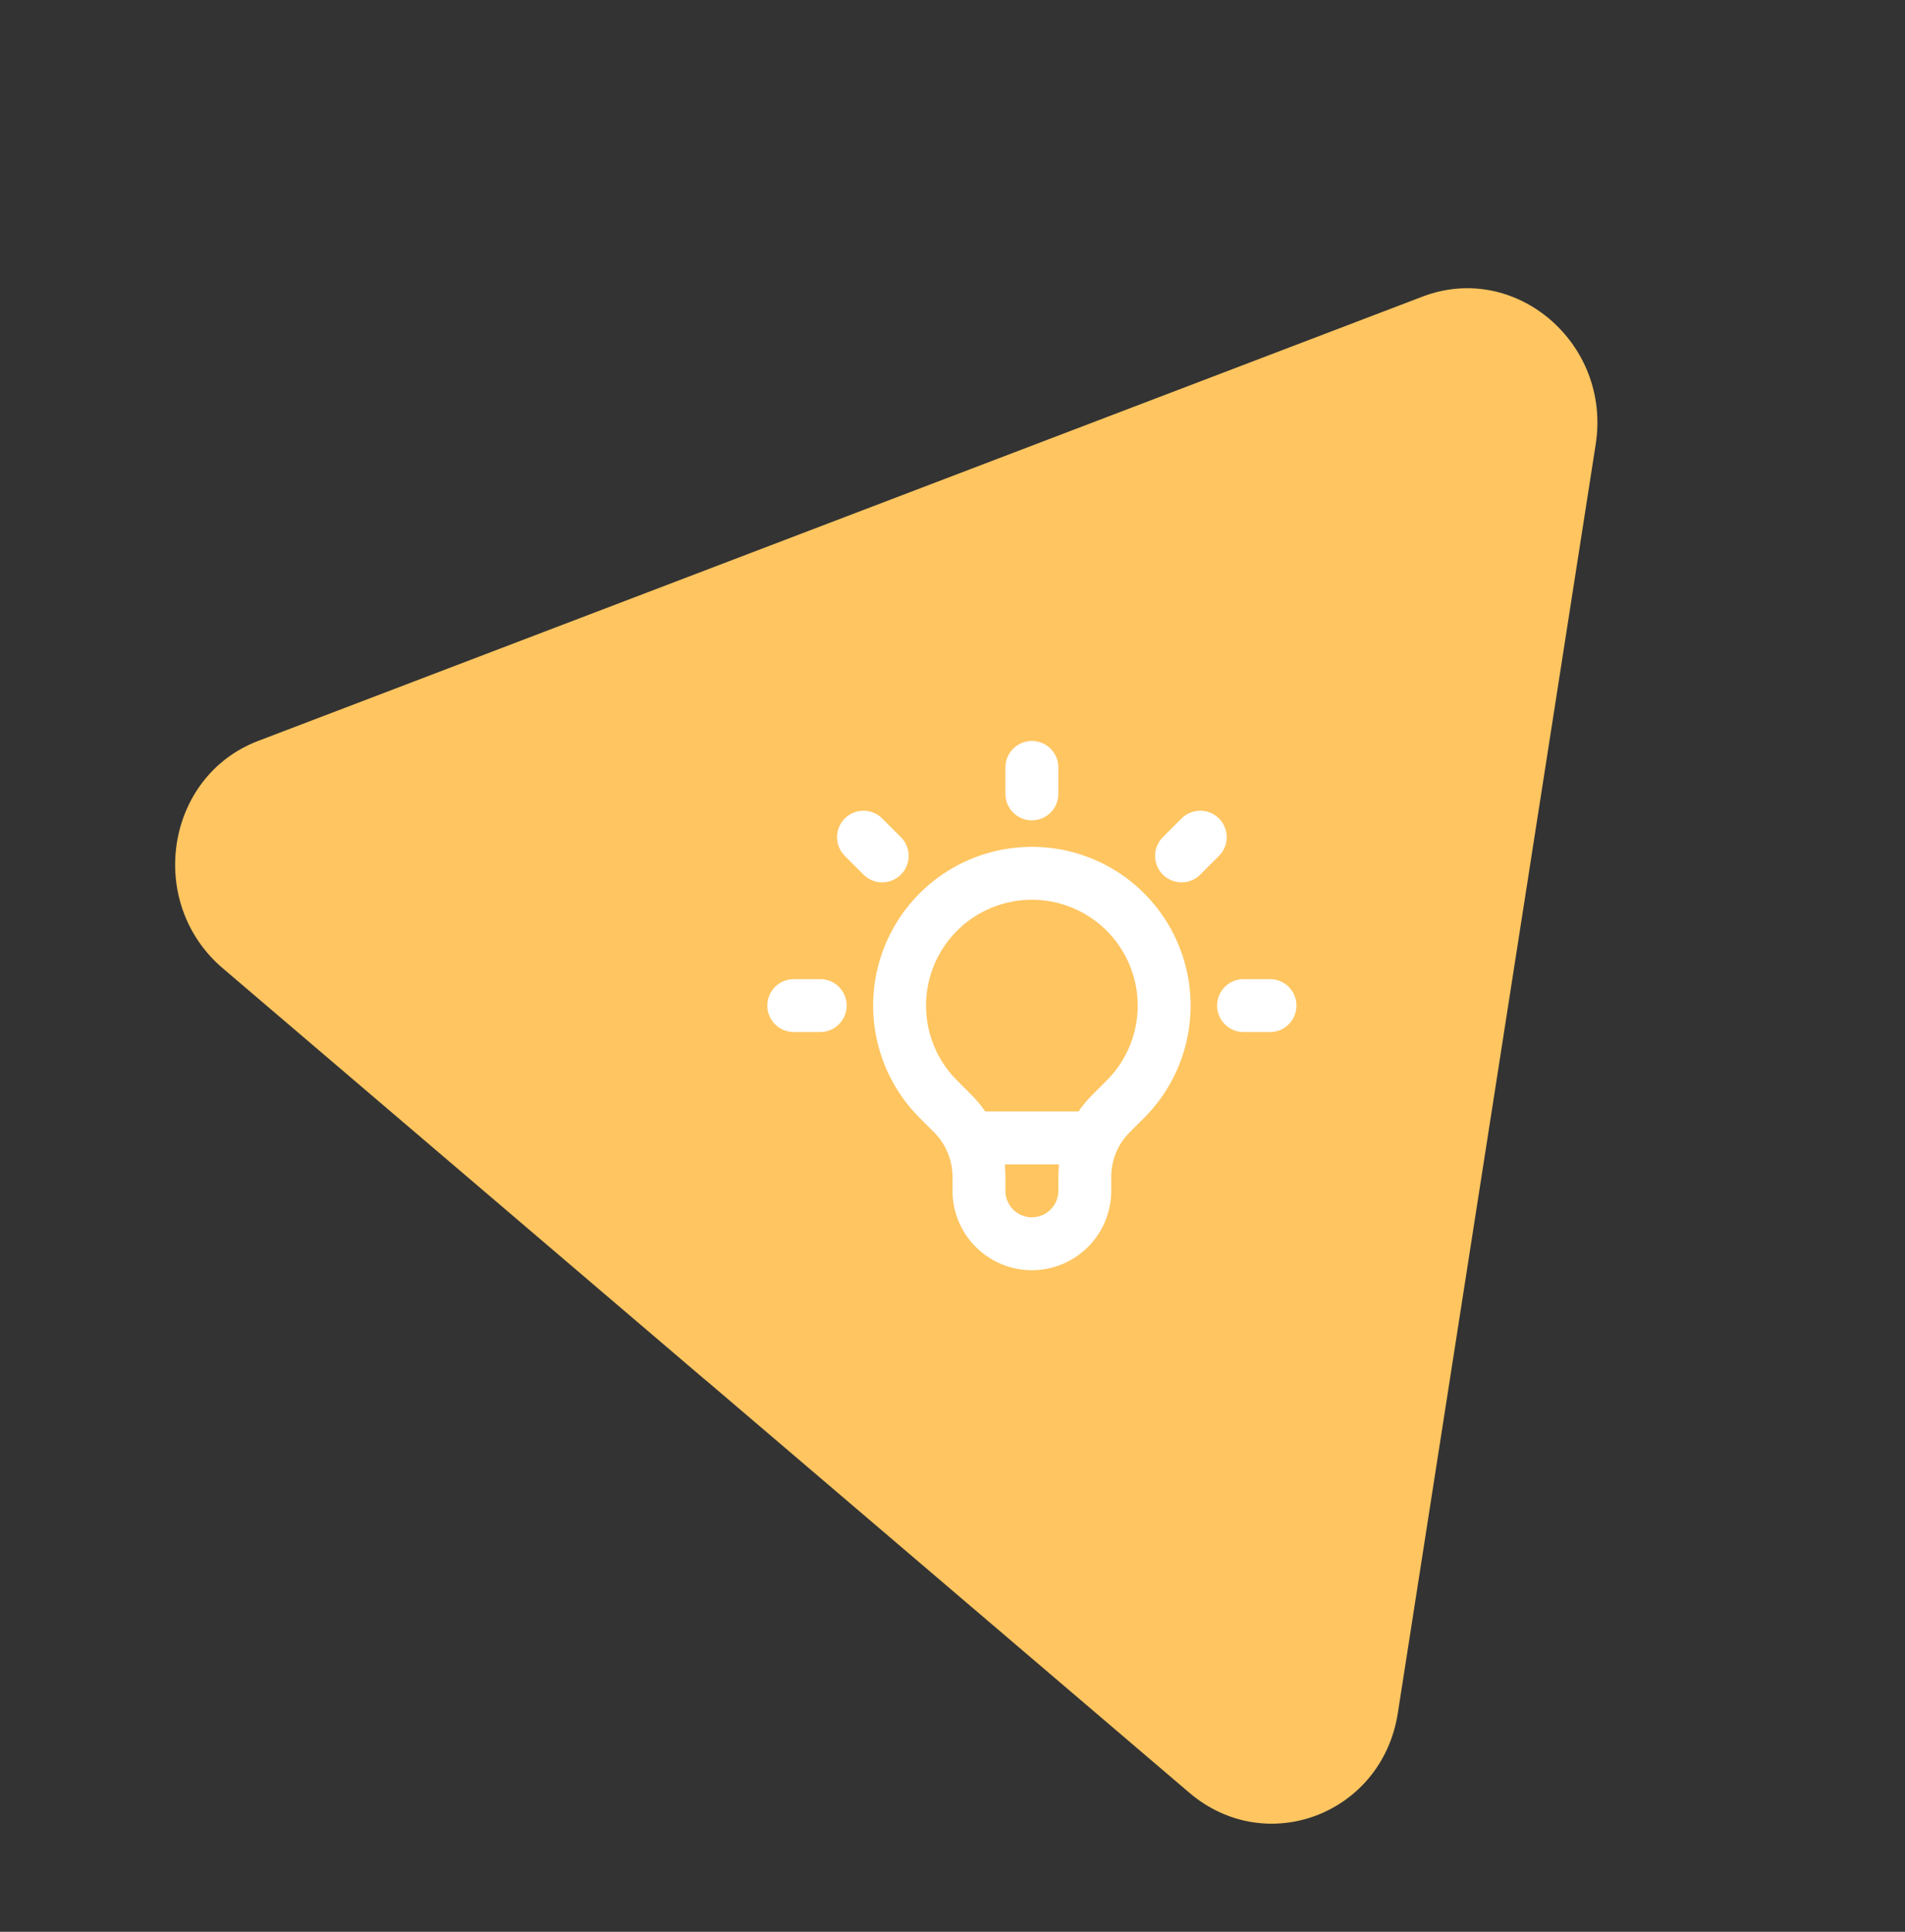 <svg width="72" height="73" viewBox="0 0 72 73" fill="none" xmlns="http://www.w3.org/2000/svg">
<rect x="0" y="0" width="72" height="73" fill="#333333" stroke="none"/>
<g clip-path="url(#clip0_757_18567)">
<path d="M26.684 52.169L8.417 36.588C5.51 34.108 6.252 29.335 9.756 27.999L31.762 19.603L53.768 11.207C57.273 9.871 60.907 12.973 60.31 16.789L56.571 40.763L52.831 64.737C52.237 68.553 47.857 70.224 44.95 67.744L26.683 52.163L26.684 52.169Z" fill="#FEC560"/>
<path d="M36.663 43H41.336M39 29V30M45.364 31.636L44.657 32.343M48 38H47M31 38H30M33.343 32.343L32.636 31.636M35.464 41.536C34.765 40.837 34.289 39.946 34.096 38.976C33.903 38.006 34.002 37.001 34.381 36.087C34.759 35.174 35.4 34.393 36.222 33.843C37.044 33.294 38.011 33.001 39 33.001C39.989 33.001 40.956 33.294 41.778 33.843C42.6 34.393 43.241 35.174 43.619 36.087C43.998 37.001 44.097 38.006 43.904 38.976C43.711 39.946 43.235 40.837 42.536 41.536L41.988 42.083C41.675 42.396 41.426 42.768 41.257 43.178C41.087 43.587 41 44.026 41 44.469V45C41 45.53 40.789 46.039 40.414 46.414C40.039 46.789 39.53 47 39 47C38.47 47 37.961 46.789 37.586 46.414C37.211 46.039 37 45.53 37 45V44.469C37 43.574 36.644 42.715 36.012 42.083L35.464 41.536Z" stroke="white" stroke-width="2" stroke-linecap="round" stroke-linejoin="round"/>
</g>
<defs>
<clipPath id="clip0_757_18567">
<rect width="72" height="72" fill="white" transform="translate(0 0.121)"/>
</clipPath>
</defs>
</svg>
